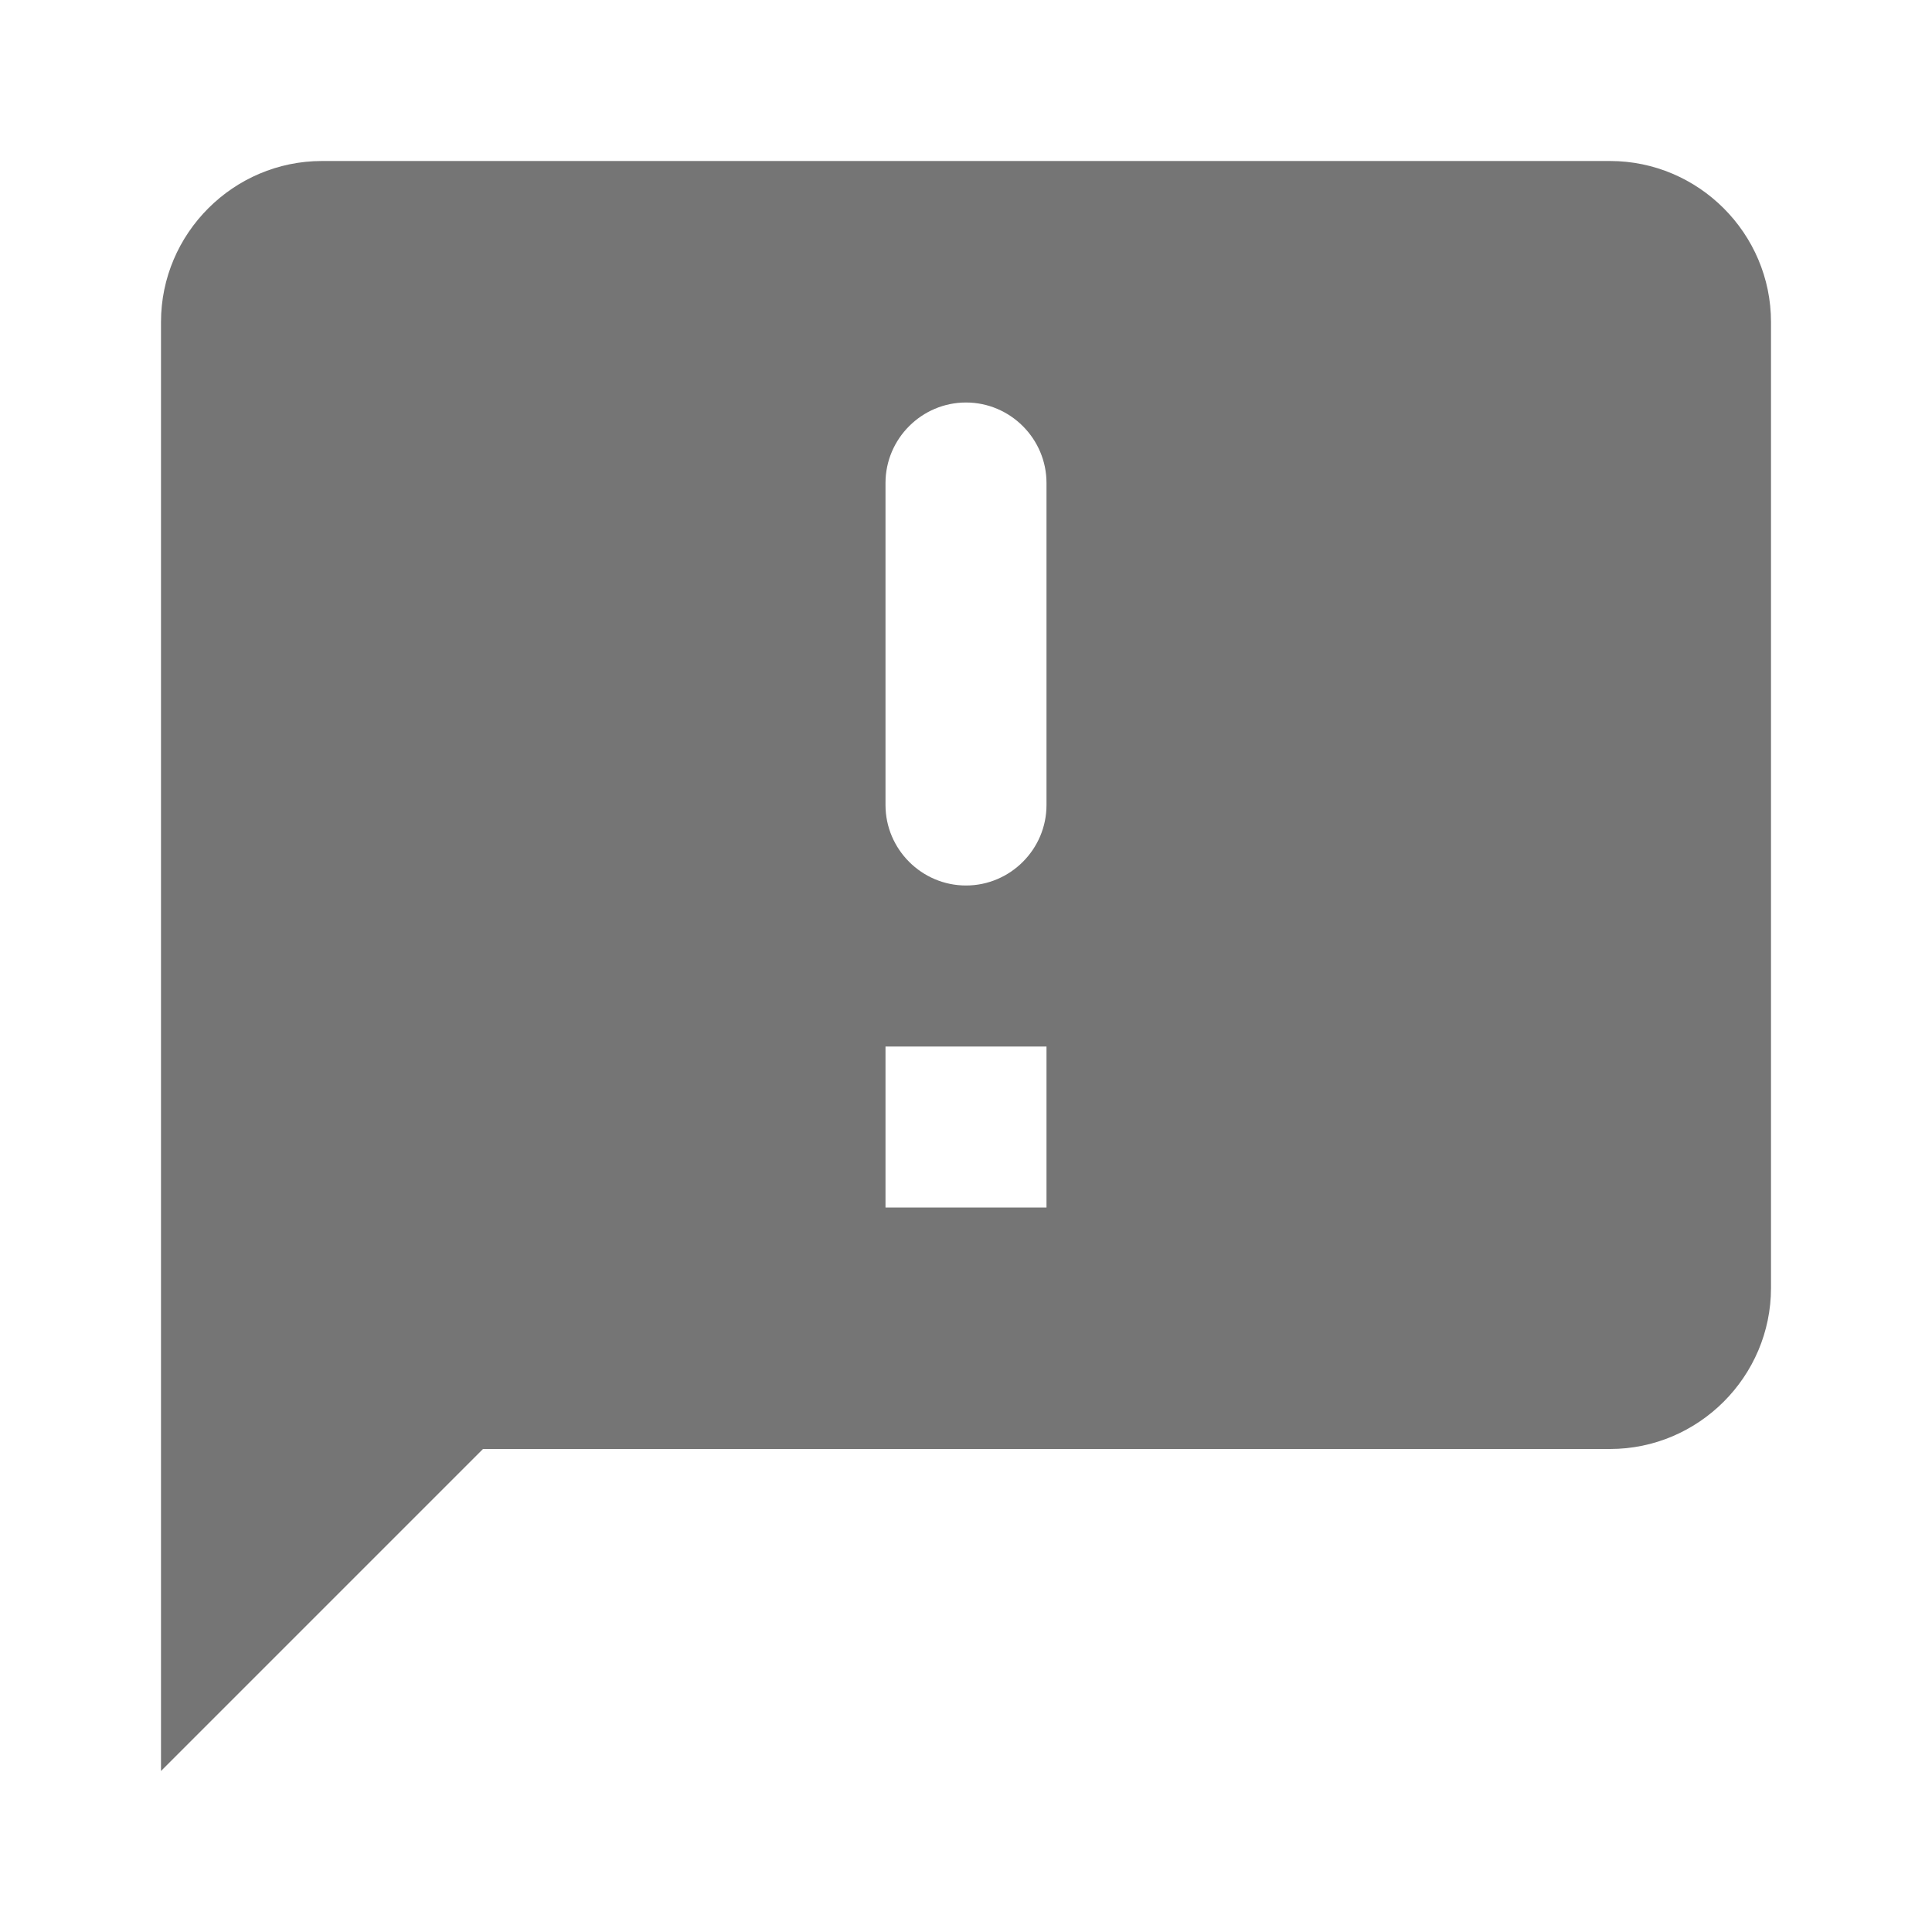 <svg width="24" height="24" viewBox="0 0 24 24" fill="none" xmlns="http://www.w3.org/2000/svg">
<path d="M20 2H4C2.9 2 2 2.9 2 4V22L6 18H20C21.1 18 22 17.1 22 16V4C22 2.9 21.1 2 20 2ZM12 11C11.45 11 11 10.55 11 10V6C11 5.45 11.45 5 12 5C12.55 5 13 5.45 13 6V10C13 10.55 12.55 11 12 11ZM13 15H11V13H13V15Z" fill="black" fill-opacity="0.54"/>
</svg>
